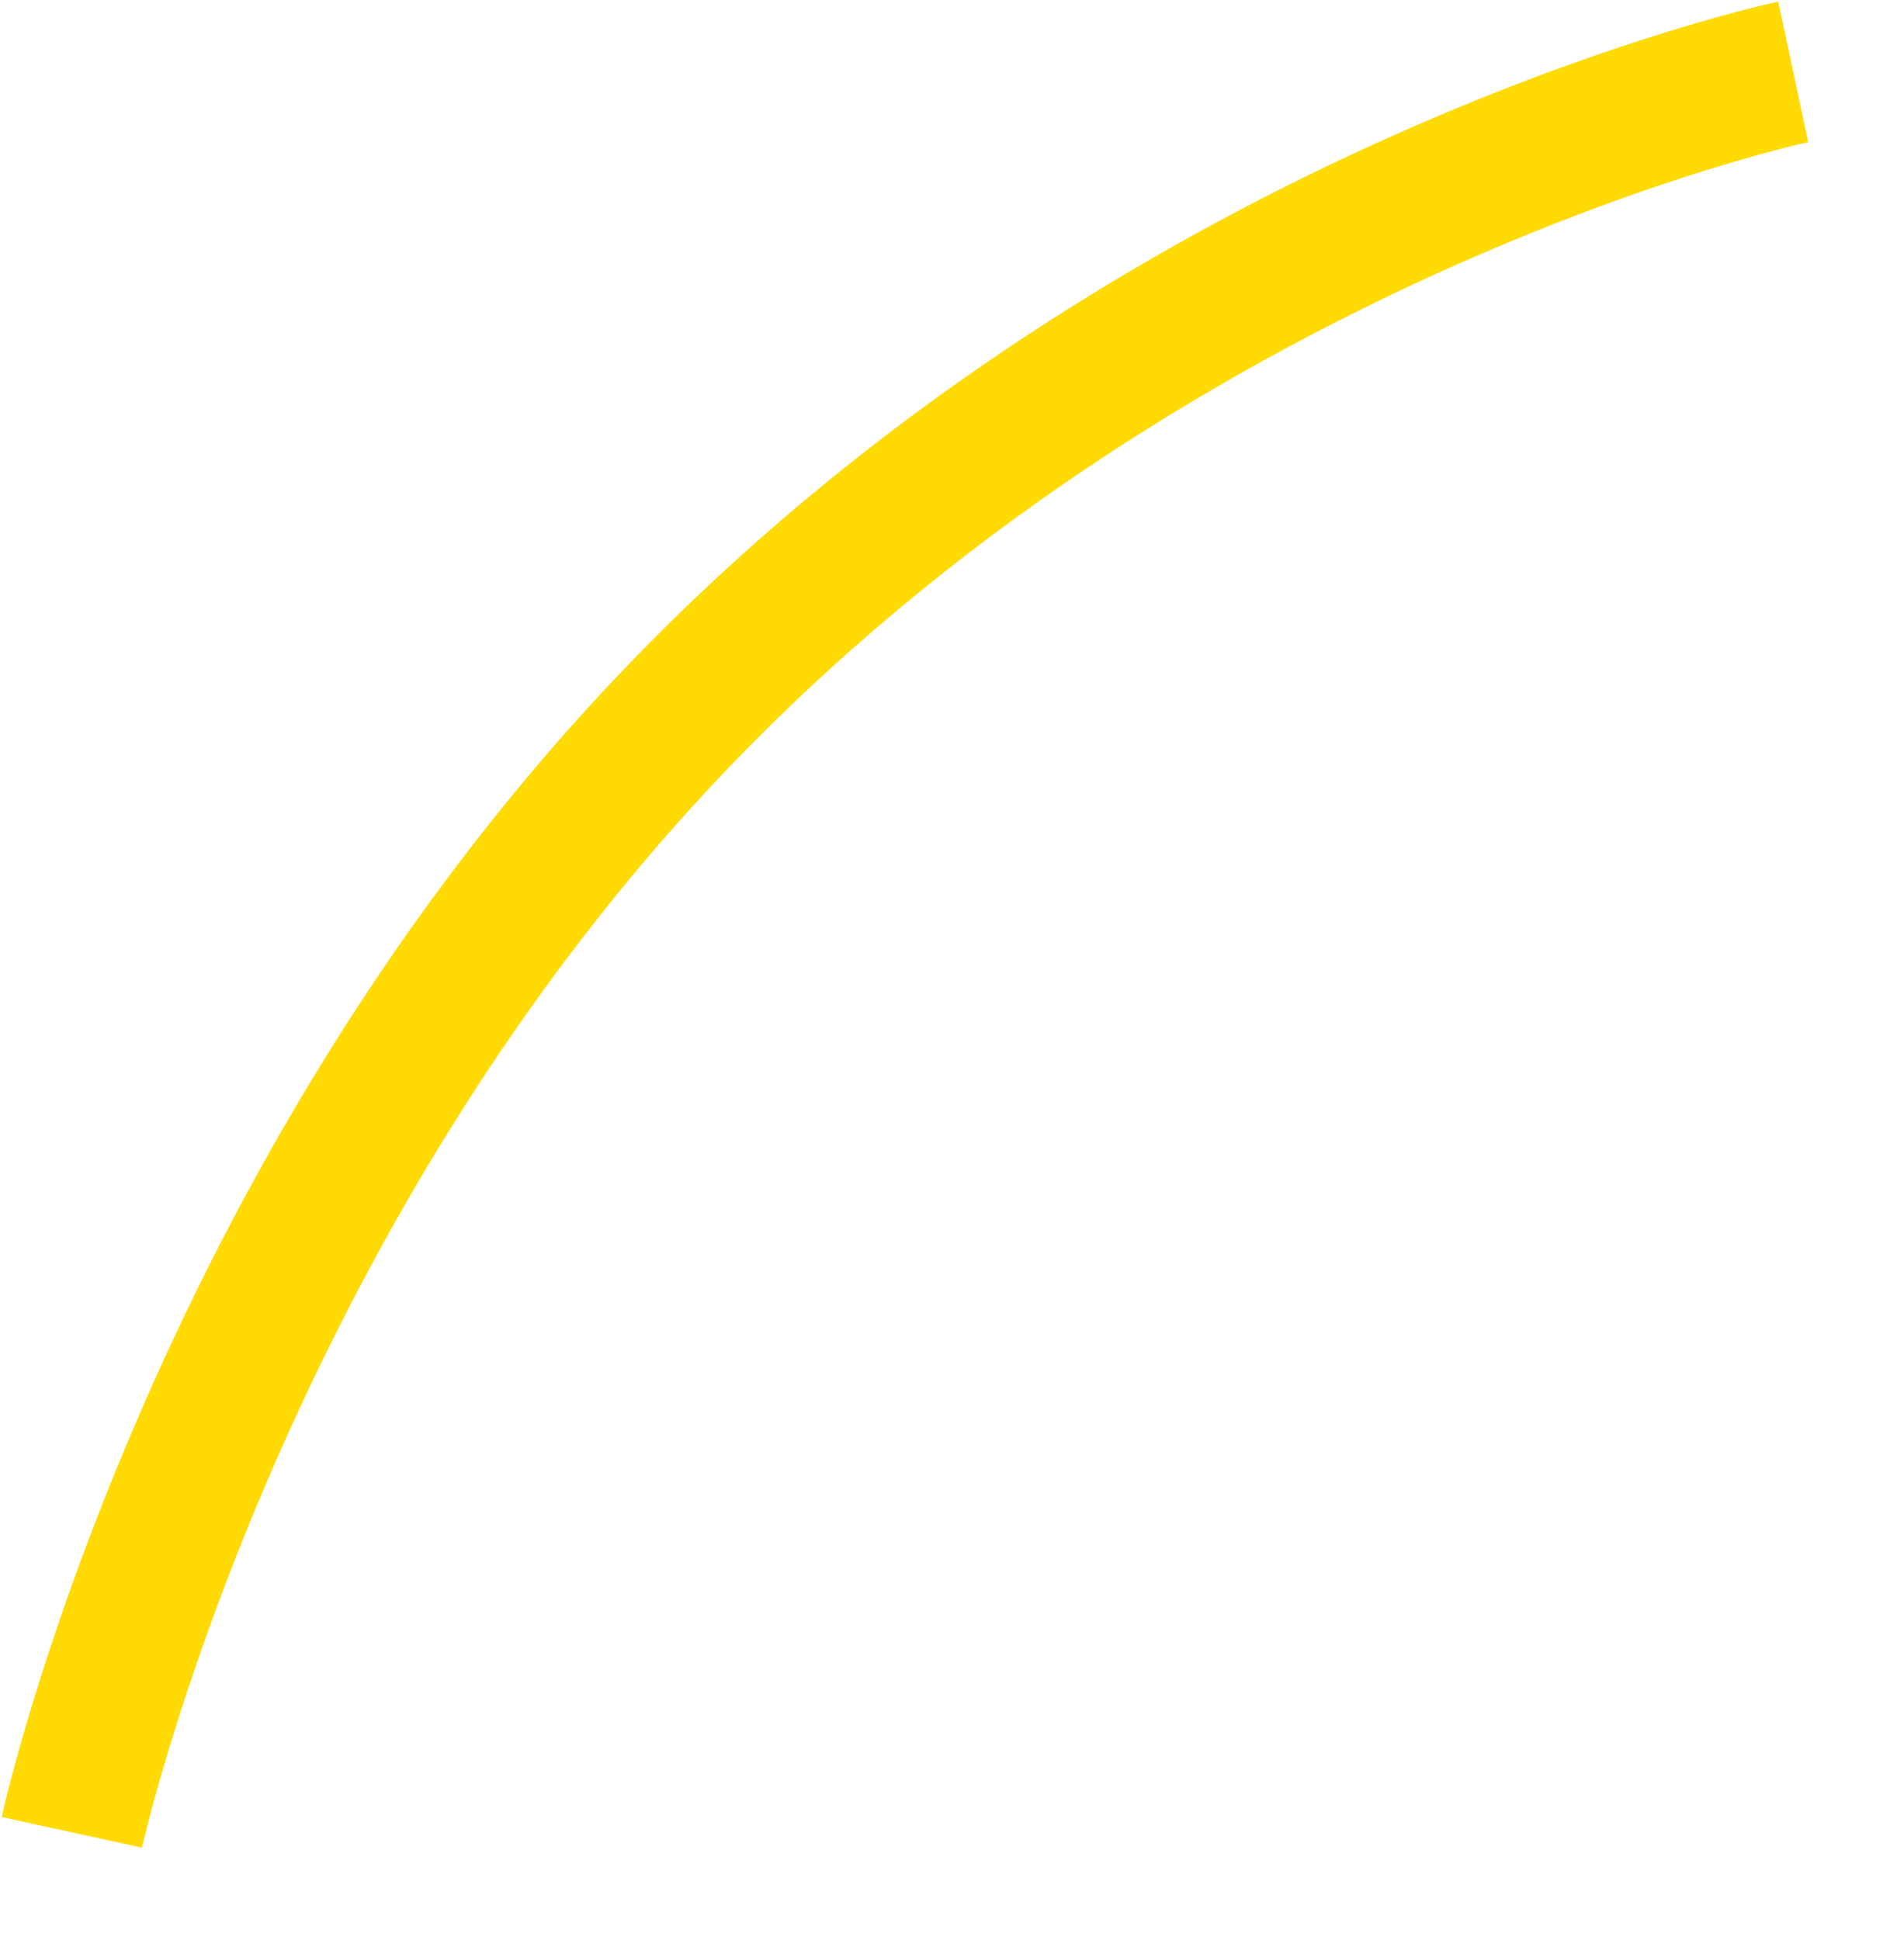 ﻿<?xml version="1.0" encoding="utf-8"?>
<svg version="1.1" xmlns:xlink="http://www.w3.org/1999/xlink" width="53px" height="54px" xmlns="http://www.w3.org/2000/svg">
  <g transform="matrix(1 0 0 1 -1604 -254 )">
    <path d="M 0 49  C 0 49  3.864 31.311  17.143 17.667  C 30.787 3.647  47.916 0  47.916 0  " stroke-width="4" stroke="#ffda03" fill="none" transform="matrix(1 0 0 1 1606 256 )" />
  </g>
</svg>